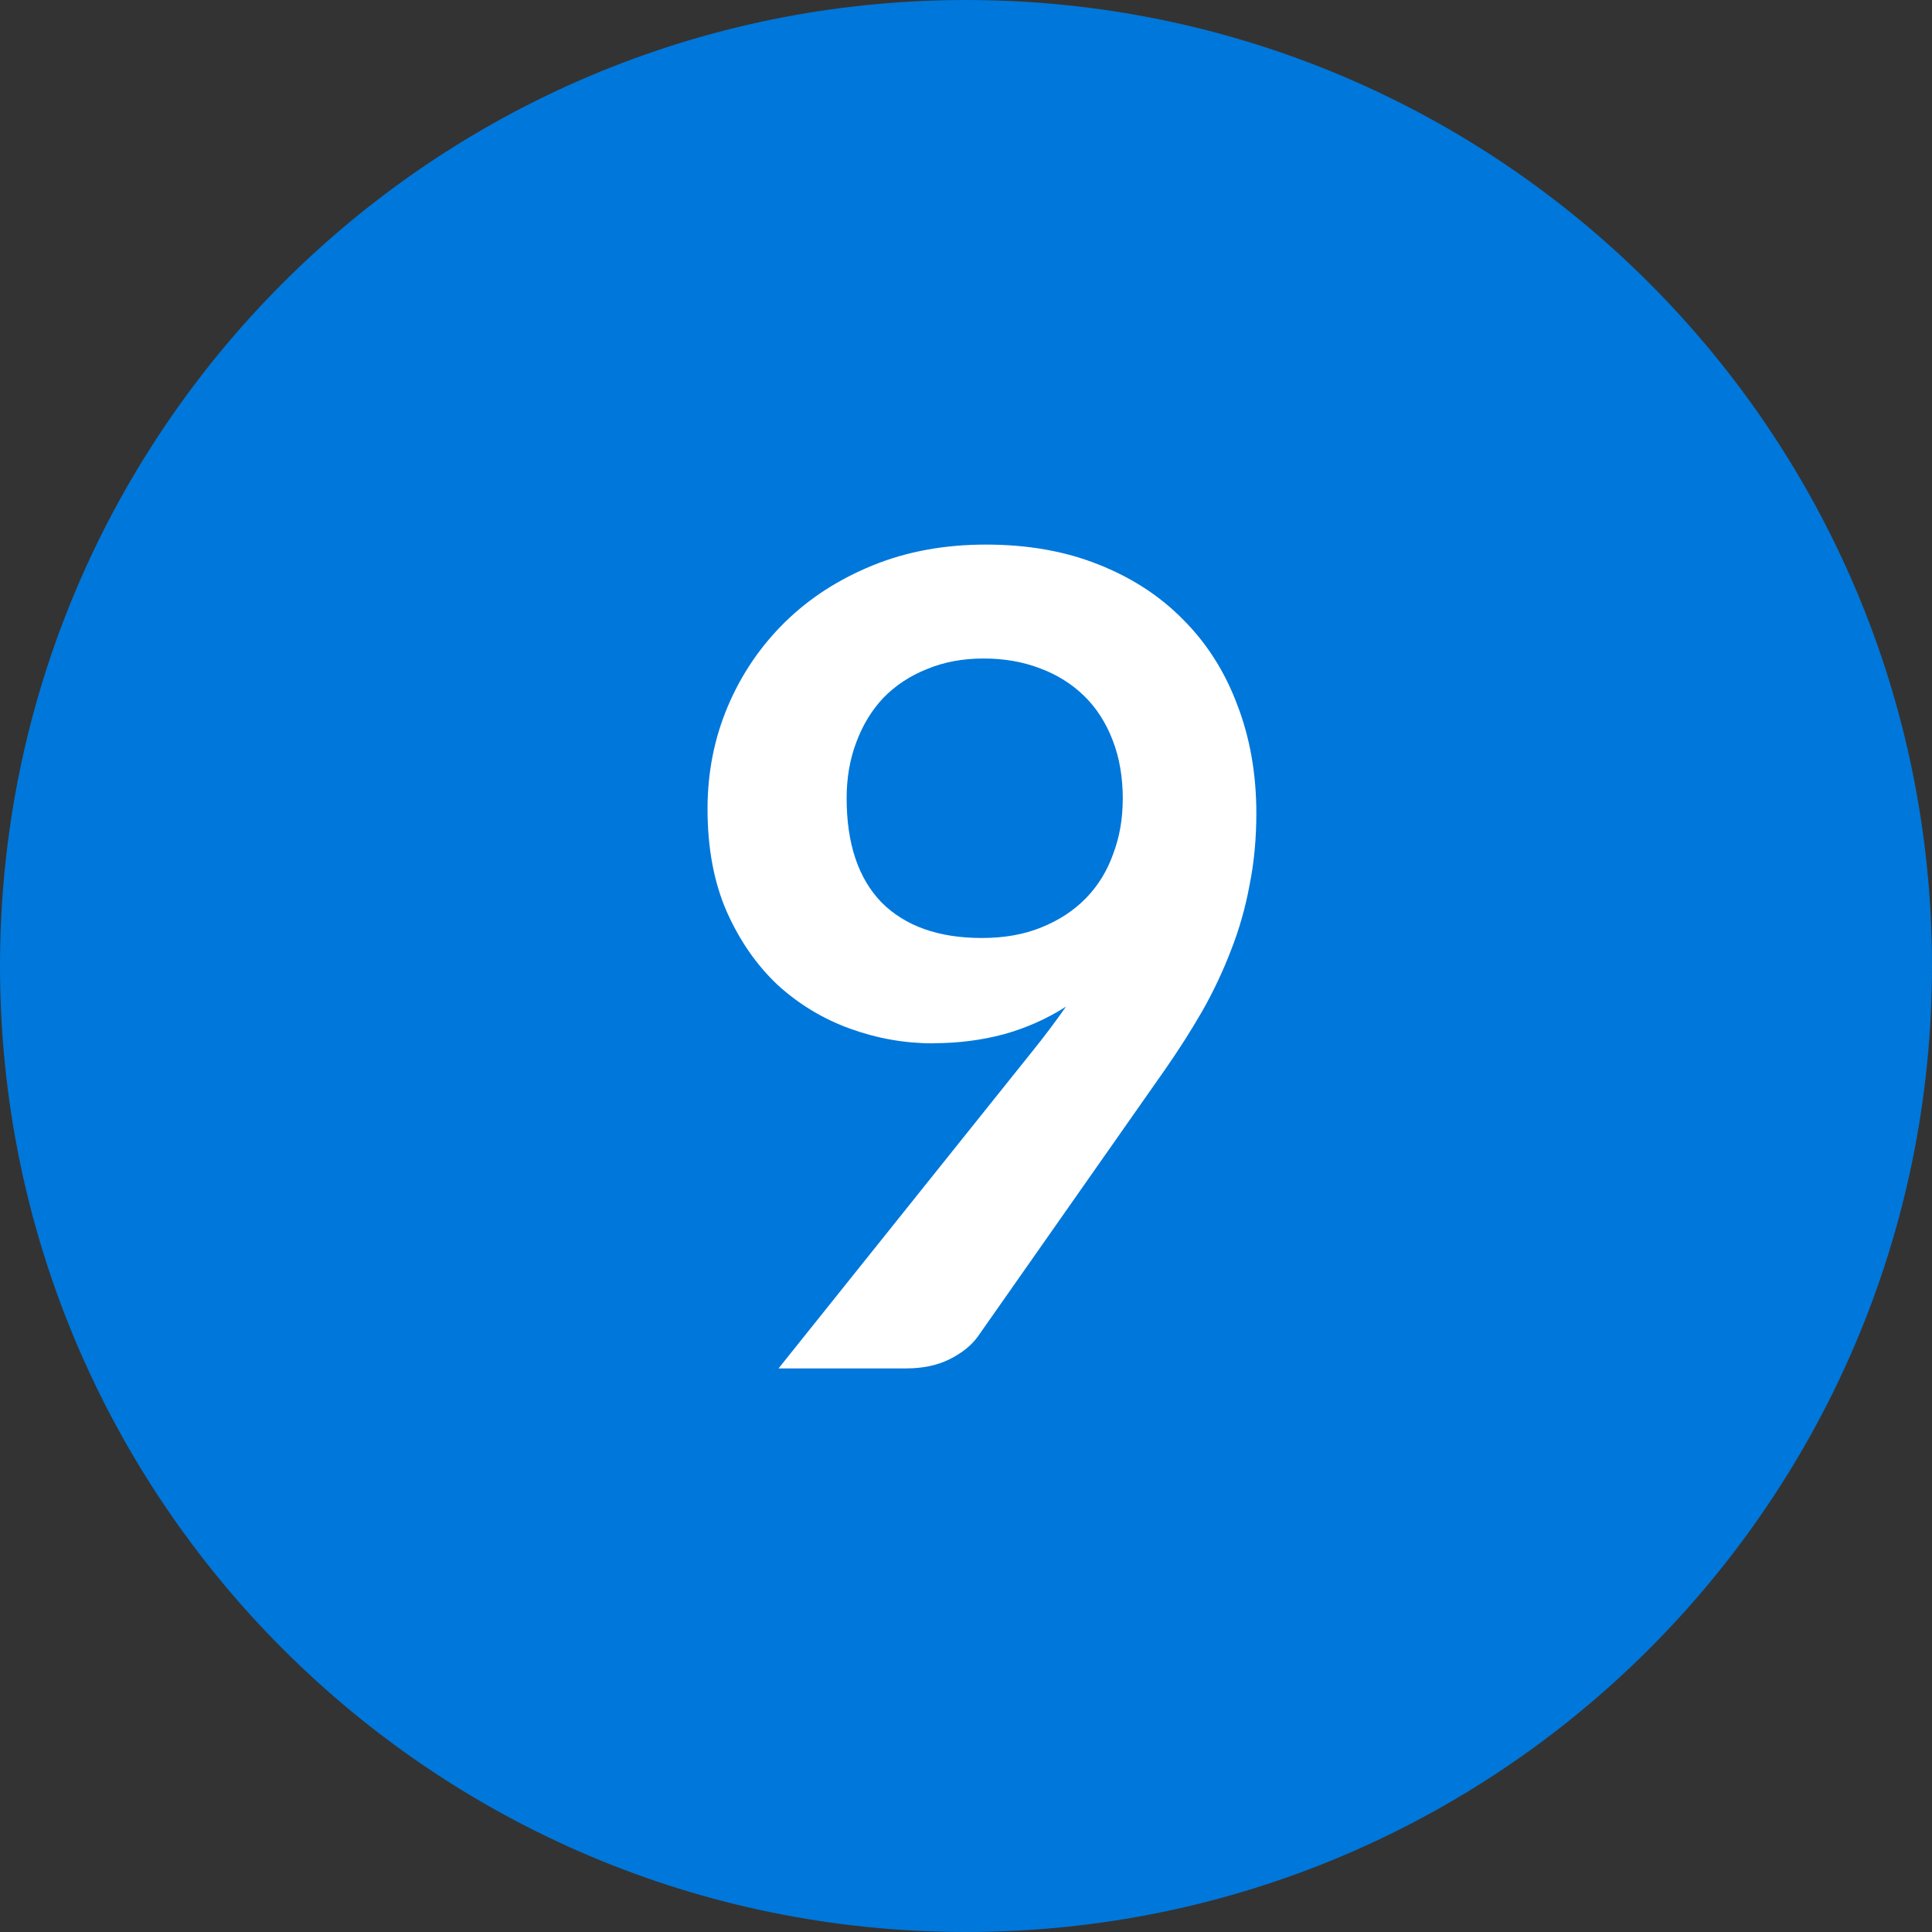 <!-- Generated by IcoMoon.io -->
<svg version="1.1" xmlns="http://www.w3.org/2000/svg" width="32" height="32" viewBox="0 0 32 32">
<rect x="0" y="0" width="32" height="32" fill="#333333" stroke="none"/>
<title>filter-qty--9</title>
<path fill="#0077da" d="M32 16c0 8.837-7.163 16-16 16s-16-7.163-16-16c0-8.837 7.163-16 16-16s16 7.163 16 16z"></path>
<path fill="#fff" d="M15.452 17.281c-0.467 0-0.924-0.081-1.372-0.243s-0.849-0.404-1.204-0.728c-0.348-0.33-0.628-0.734-0.84-1.213-0.212-0.485-0.317-1.052-0.317-1.699 0-0.604 0.112-1.17 0.336-1.699s0.538-0.992 0.943-1.391c0.404-0.398 0.89-0.712 1.456-0.943s1.192-0.345 1.876-0.345c0.691 0 1.31 0.109 1.857 0.327 0.554 0.218 1.024 0.523 1.409 0.915 0.392 0.392 0.691 0.862 0.896 1.409 0.212 0.548 0.317 1.148 0.317 1.801 0 0.417-0.037 0.812-0.112 1.185-0.068 0.373-0.171 0.734-0.308 1.083-0.131 0.342-0.289 0.678-0.476 1.008-0.187 0.324-0.395 0.65-0.625 0.98l-3.089 4.405c-0.106 0.149-0.264 0.277-0.476 0.383-0.205 0.1-0.442 0.149-0.709 0.149h-2.119l4.191-5.236c0.106-0.131 0.205-0.258 0.299-0.383s0.184-0.249 0.271-0.373c-0.311 0.199-0.653 0.352-1.027 0.457-0.373 0.1-0.765 0.149-1.176 0.149zM18.597 13.24c0-0.367-0.056-0.694-0.168-0.98-0.112-0.292-0.271-0.538-0.476-0.737s-0.451-0.352-0.737-0.457c-0.28-0.106-0.588-0.159-0.924-0.159-0.348 0-0.663 0.059-0.943 0.177-0.28 0.112-0.52 0.271-0.719 0.476-0.193 0.205-0.342 0.451-0.448 0.737-0.106 0.28-0.159 0.588-0.159 0.924 0 0.753 0.193 1.328 0.579 1.727 0.392 0.392 0.946 0.588 1.661 0.588 0.373 0 0.703-0.059 0.989-0.177 0.292-0.118 0.538-0.28 0.737-0.485s0.348-0.448 0.448-0.728c0.106-0.28 0.159-0.582 0.159-0.905z"></path>
</svg>
